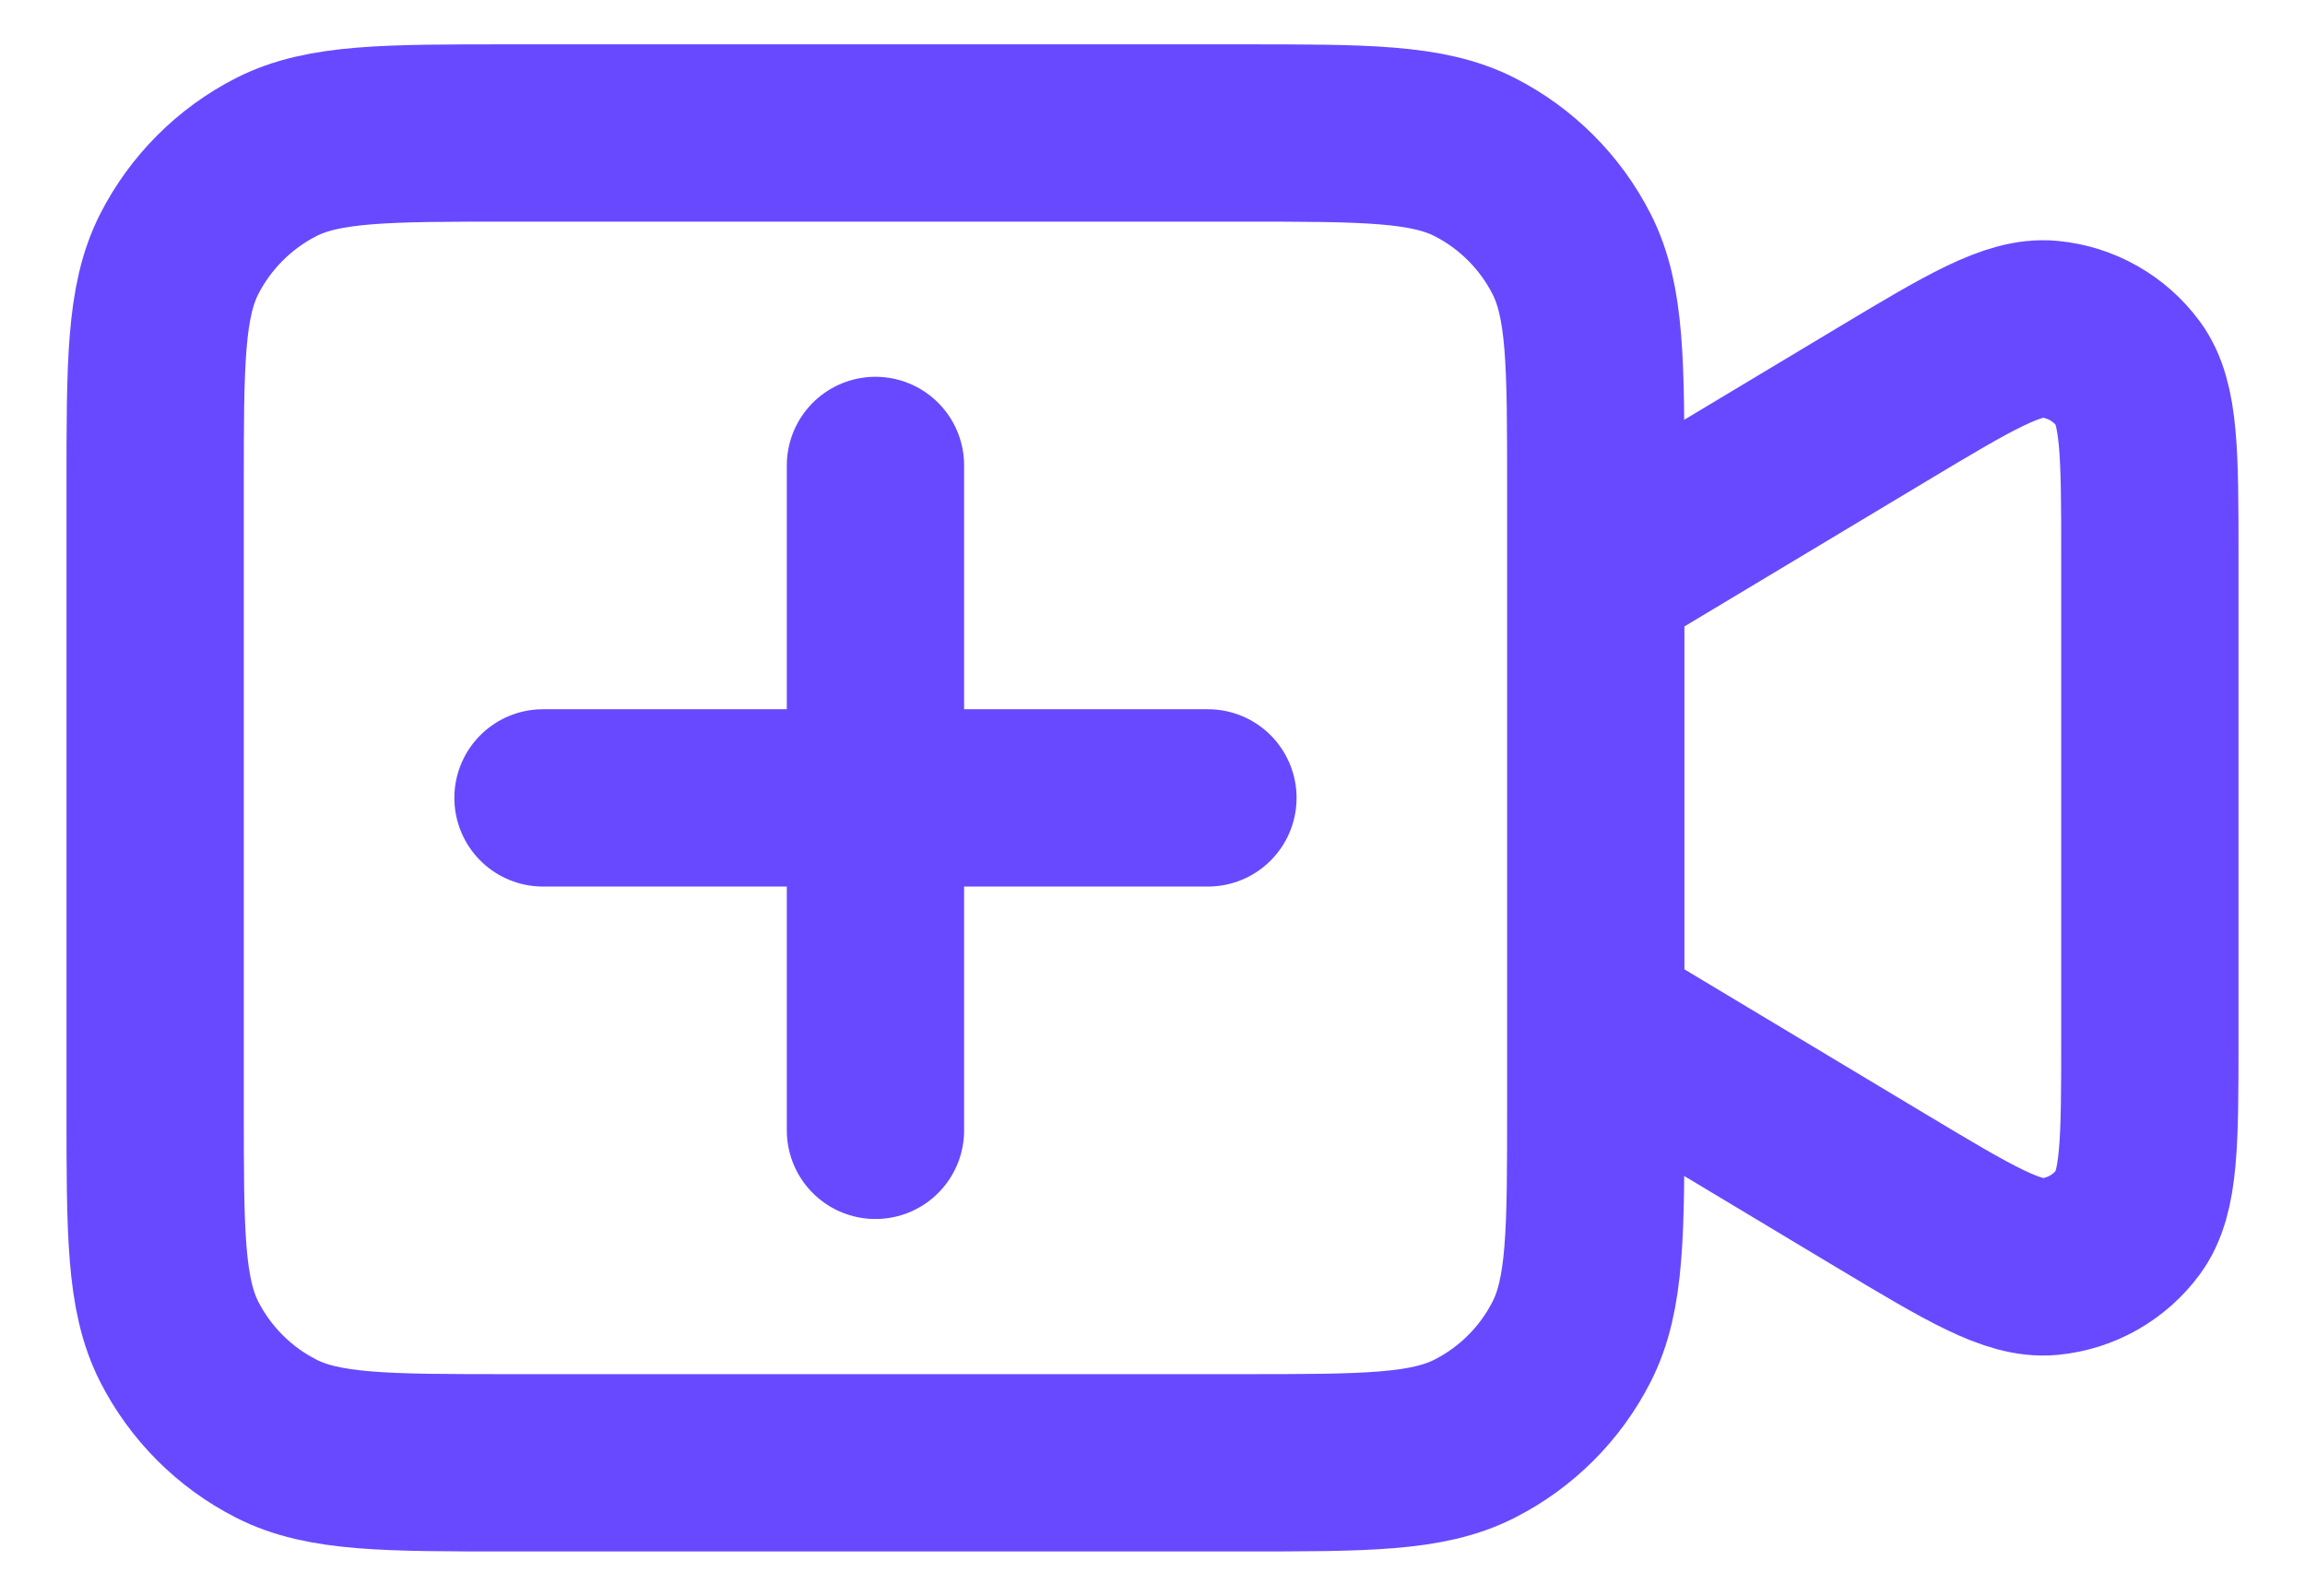 <svg width="26" height="18" viewBox="0 0 26 18" fill="none" xmlns="http://www.w3.org/2000/svg">
<path d="M9.875 5.25V12.75M6.125 9H13.625M18 6.5L21.221 4.567C22.212 3.973 22.708 3.675 23.116 3.713C23.472 3.746 23.796 3.93 24.008 4.218C24.25 4.548 24.25 5.126 24.25 6.282V11.718C24.25 12.874 24.25 13.452 24.008 13.782C23.796 14.07 23.472 14.254 23.116 14.287C22.708 14.325 22.212 14.027 21.221 13.433L18 11.5M5.75 16.5H14C15.4 16.5 16.1 16.5 16.635 16.227C17.105 15.988 17.488 15.605 17.727 15.135C18 14.6 18 13.9 18 12.5V5.5C18 4.1 18 3.4 17.727 2.865C17.488 2.395 17.105 2.012 16.635 1.772C16.1 1.5 15.4 1.5 14 1.5H5.75C4.35 1.5 3.65 1.5 3.115 1.772C2.645 2.012 2.262 2.395 2.022 2.865C1.75 3.4 1.75 4.1 1.75 5.5V12.5C1.75 13.9 1.75 14.6 2.022 15.135C2.262 15.605 2.645 15.988 3.115 16.227C3.65 16.5 4.35 16.5 5.75 16.5Z" stroke="#6849FF" stroke-width="2" stroke-linecap="round" stroke-linejoin="round"/>
</svg>
